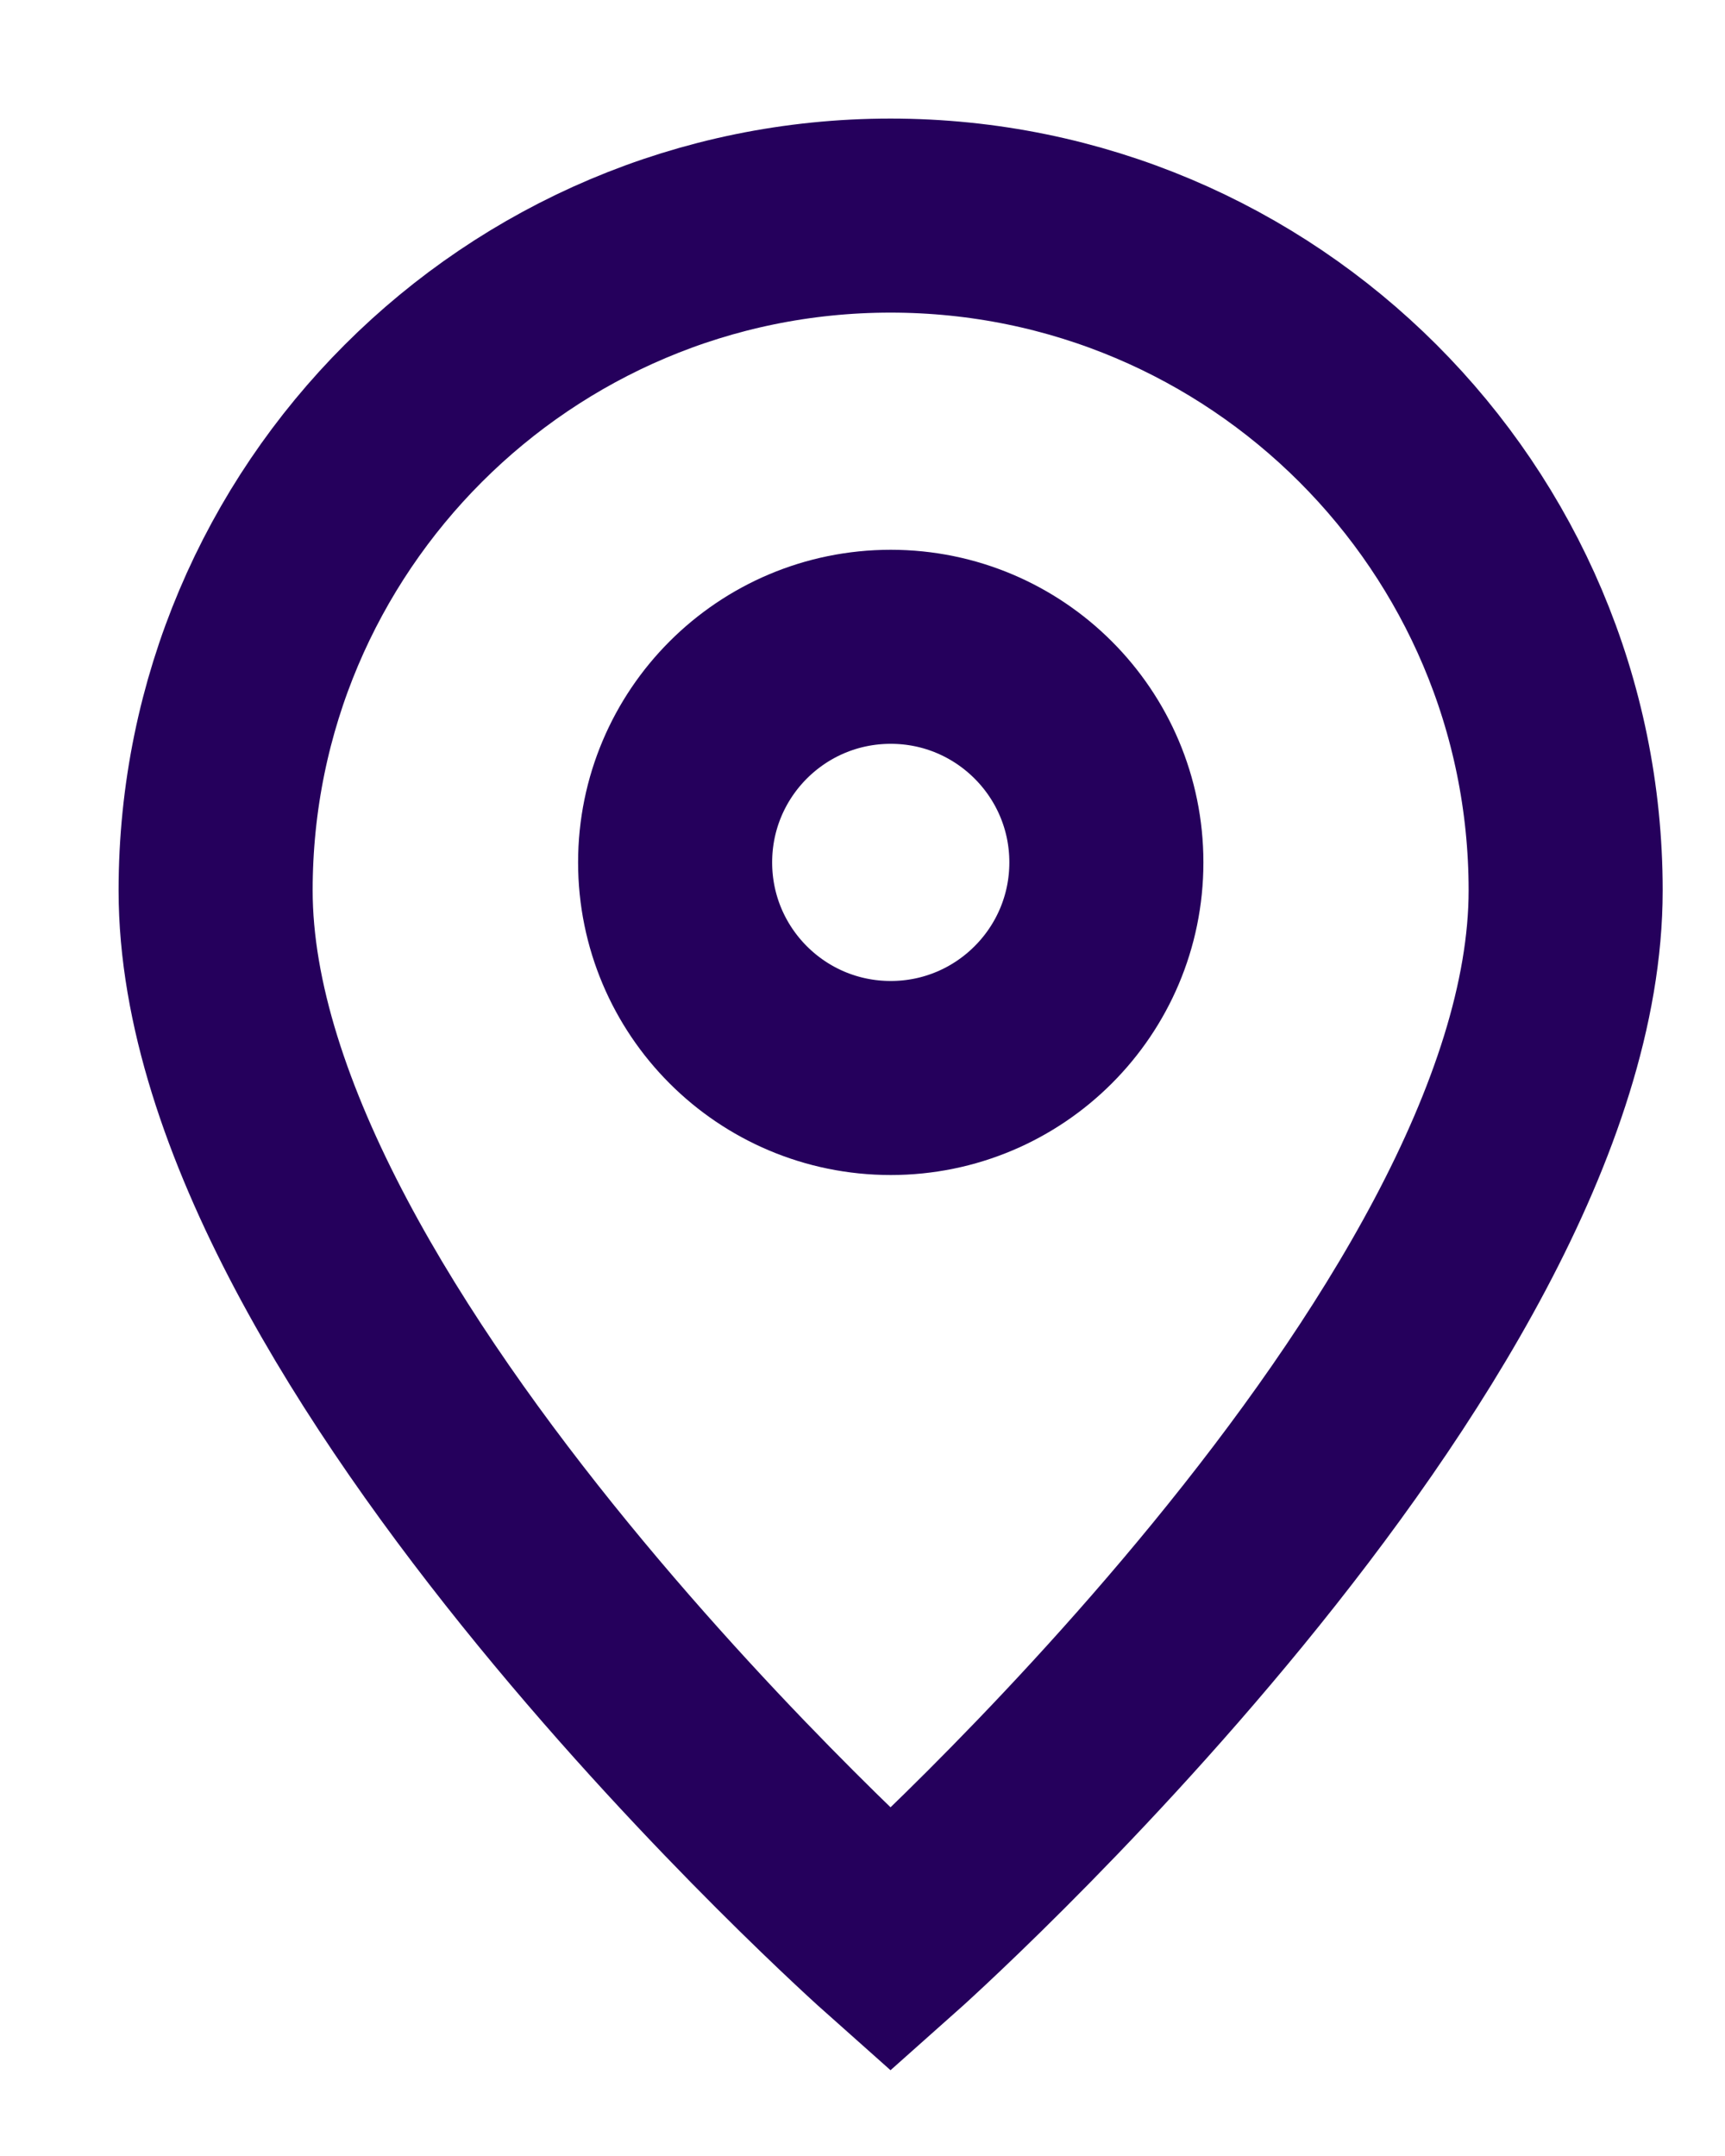 <svg width="8" height="10" viewBox="0 0 8 10" fill="none" xmlns="http://www.w3.org/2000/svg">
<path d="M4.13 9C4.13 9 7.261 6.217 7.261 4.13C7.261 2.402 5.859 1 4.13 1C2.402 1 1 2.402 1 4.13C1 6.217 4.13 9 4.13 9Z" stroke="#25005C" stroke-width="0.9"/>
<path d="M5.131 4C5.131 4.552 4.683 5 4.131 5C3.578 5 3.131 4.552 3.131 4C3.131 3.448 3.578 3 4.131 3C4.683 3 5.131 3.448 5.131 4Z" stroke="#25005C" stroke-width="0.9"/>
</svg>
